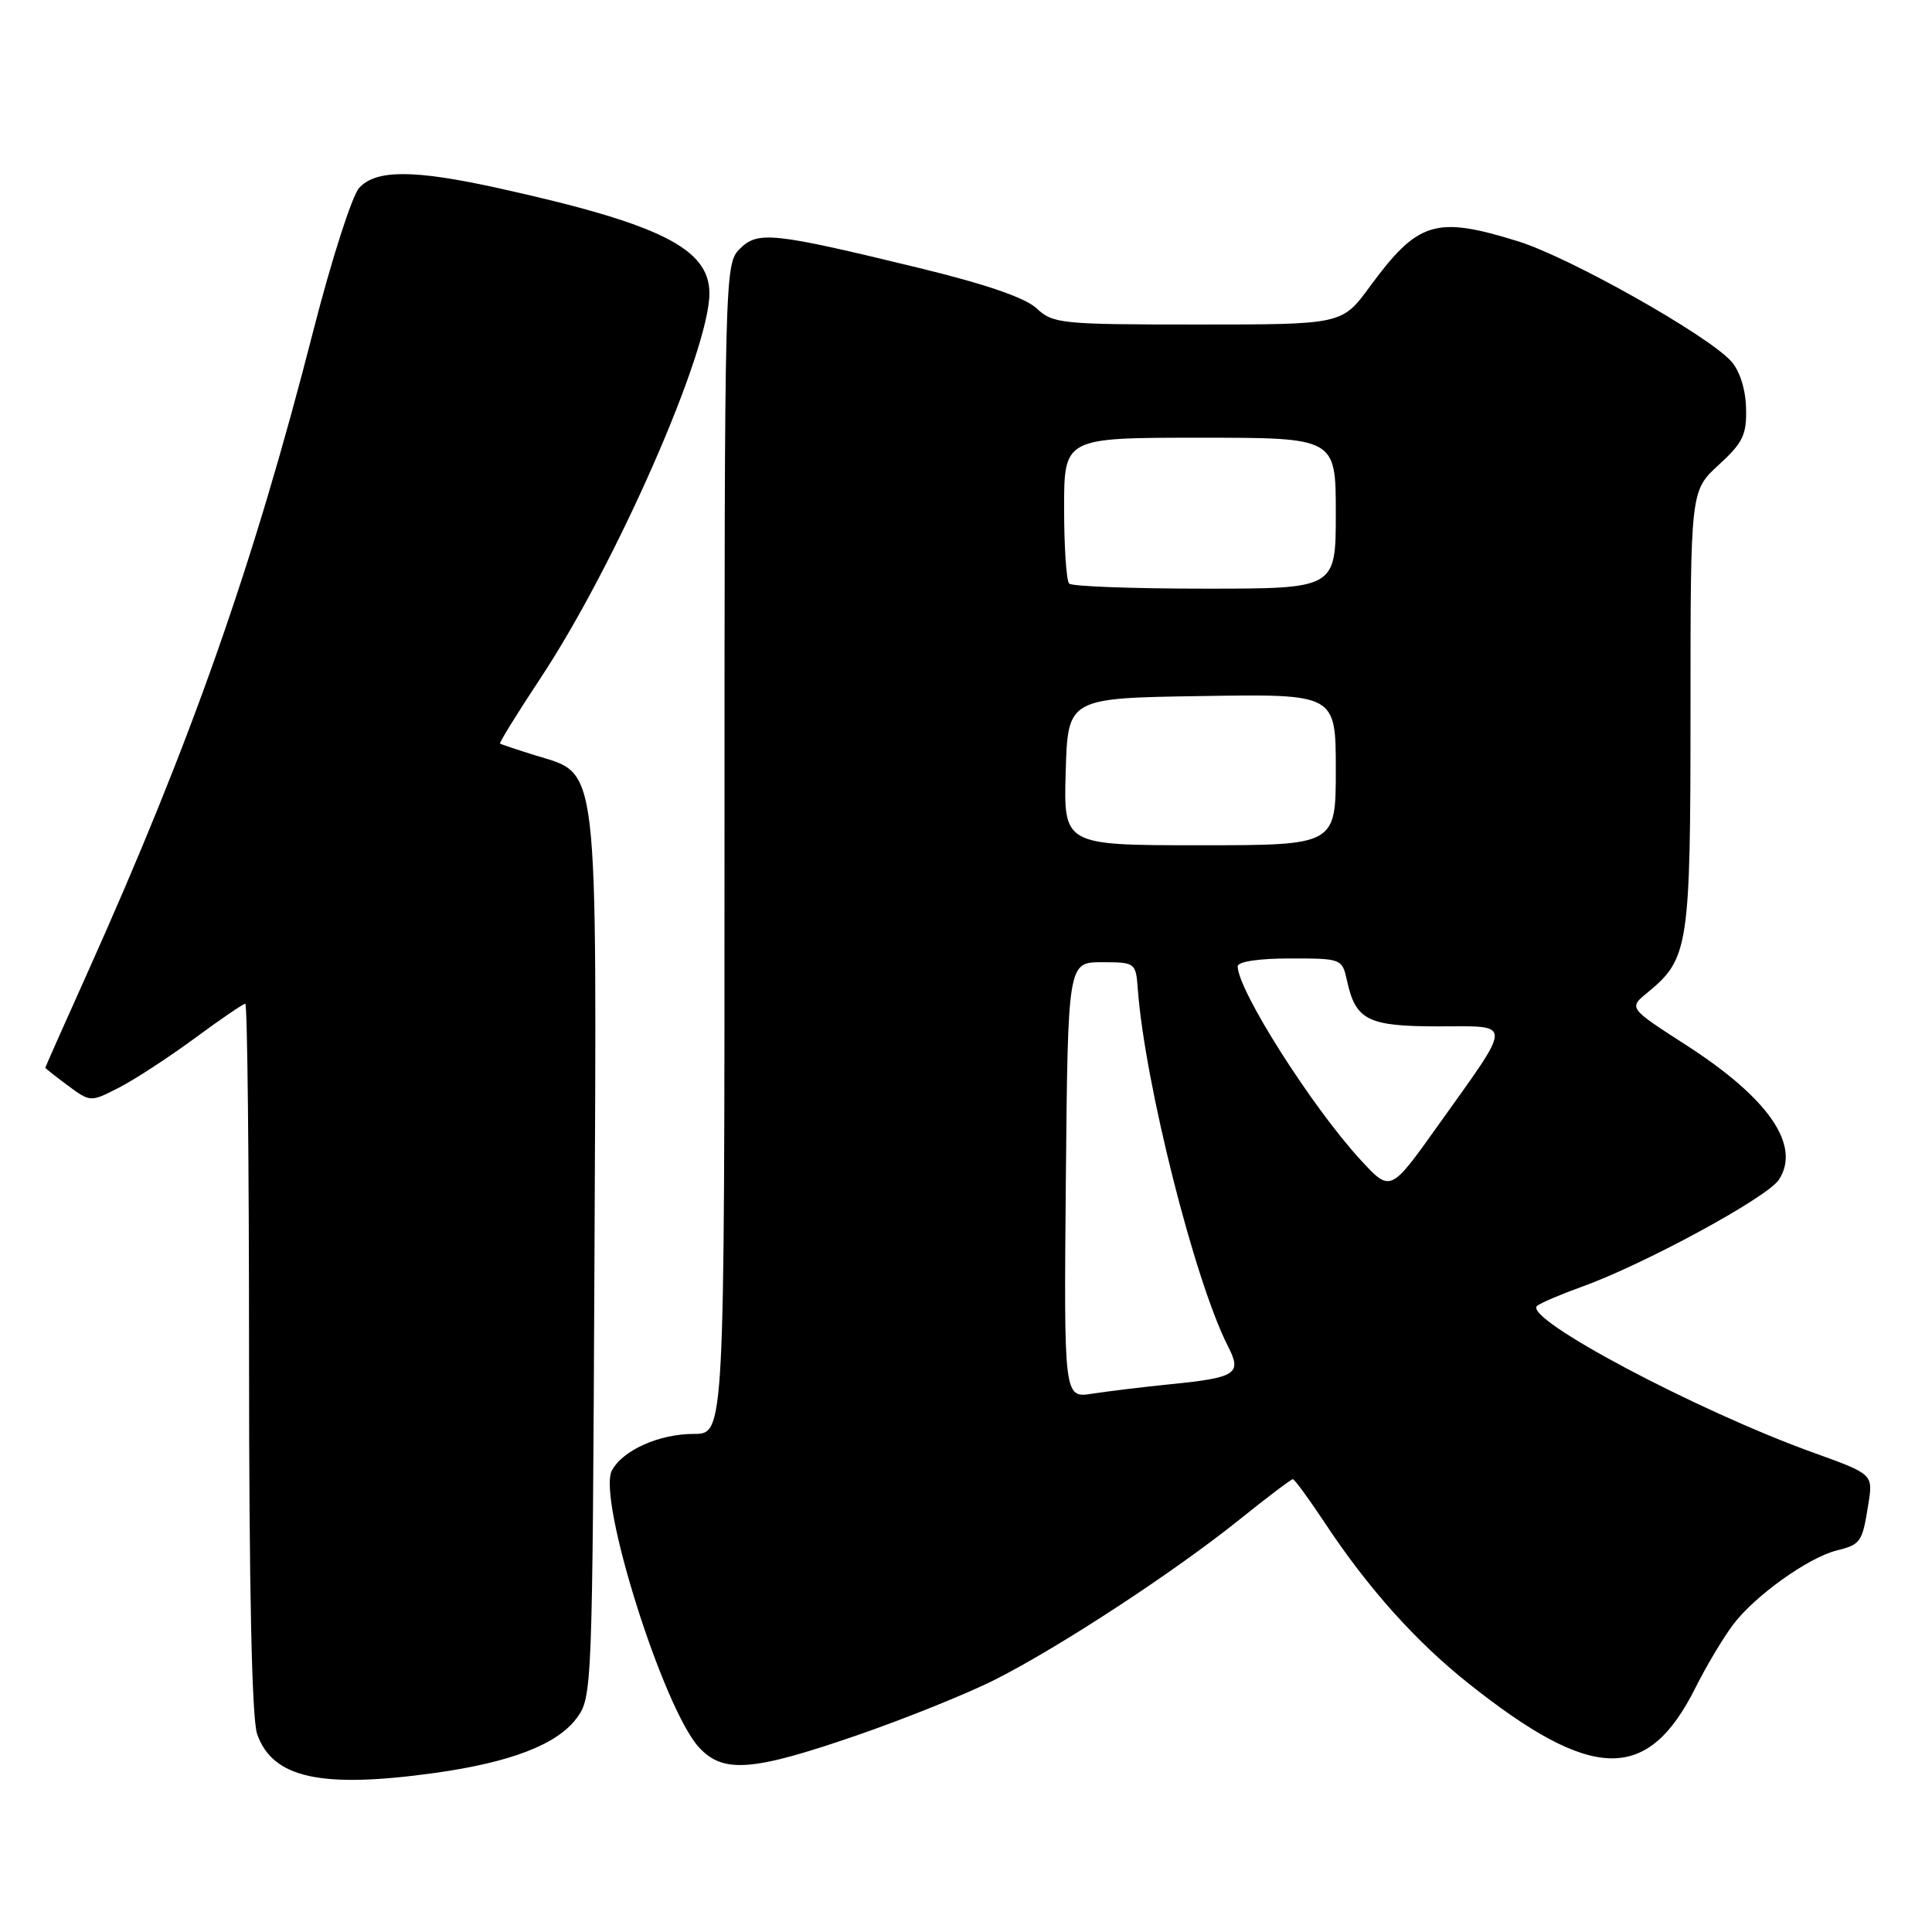 <?xml version="1.0" encoding="UTF-8" standalone="no"?>
<!DOCTYPE svg PUBLIC "-//W3C//DTD SVG 1.1//EN" "http://www.w3.org/Graphics/SVG/1.1/DTD/svg11.dtd" >
<svg xmlns="http://www.w3.org/2000/svg" xmlns:xlink="http://www.w3.org/1999/xlink" version="1.1" viewBox="0 0 256 256">
 <g >
 <path fill="currentColor"
d=" M 57.58 234.93 C 67.68 233.52 73.80 231.16 76.40 227.68 C 78.47 224.89 78.50 224.04 78.77 166.68 C 79.08 100.01 79.39 102.70 71.00 100.11 C 68.53 99.34 66.39 98.63 66.26 98.53 C 66.12 98.43 68.52 94.55 71.58 89.92 C 81.61 74.78 94.00 46.55 94.00 38.87 C 94.00 32.93 87.48 29.67 66.08 24.94 C 54.87 22.46 49.81 22.45 47.59 24.90 C 46.64 25.95 43.92 34.44 41.53 43.77 C 33.60 74.80 25.34 98.28 11.58 128.92 C 8.51 135.75 6.00 141.41 6.00 141.48 C 6.00 141.56 7.35 142.62 8.99 143.84 C 11.98 146.05 11.99 146.05 15.74 144.13 C 17.81 143.07 22.31 140.14 25.75 137.61 C 29.19 135.07 32.23 133.00 32.50 133.00 C 32.78 133.00 33.00 154.08 33.00 179.85 C 33.00 210.42 33.37 227.76 34.07 229.76 C 36.11 235.61 42.52 237.02 57.58 234.93 Z  M 113.49 229.96 C 119.93 227.74 128.20 224.41 131.85 222.56 C 140.36 218.27 155.61 208.28 164.20 201.38 C 167.88 198.42 171.08 196.00 171.31 196.00 C 171.53 196.00 173.43 198.59 175.52 201.75 C 181.21 210.37 187.58 217.49 194.53 223.02 C 211.00 236.13 218.32 236.28 224.65 223.65 C 226.06 220.82 228.31 217.05 229.64 215.28 C 232.49 211.48 239.59 206.39 243.36 205.45 C 246.57 204.64 246.76 204.37 247.56 199.33 C 248.20 195.34 248.20 195.34 240.35 192.51 C 224.81 186.92 201.77 174.68 203.67 173.04 C 204.13 172.65 206.75 171.53 209.50 170.54 C 217.78 167.58 234.16 158.69 235.71 156.32 C 238.68 151.79 234.37 145.53 223.44 138.49 C 215.80 133.57 215.80 133.57 218.28 131.54 C 223.77 127.03 224.00 125.55 224.00 94.06 C 224.00 65.03 224.00 65.03 227.74 61.60 C 230.95 58.66 231.46 57.61 231.36 54.06 C 231.30 51.56 230.52 49.12 229.38 47.86 C 226.24 44.38 207.91 34.06 201.14 31.97 C 190.21 28.58 187.89 29.30 181.50 37.99 C 177.83 43.00 177.83 43.00 158.73 43.00 C 140.63 43.00 139.51 42.89 137.37 40.87 C 135.86 39.46 130.68 37.67 121.80 35.51 C 102.32 30.78 100.42 30.58 98.01 32.99 C 96.03 34.97 96.00 36.20 96.00 112.50 C 96.00 190.00 96.00 190.00 91.95 190.00 C 87.35 190.00 82.52 192.15 81.08 194.85 C 79.11 198.54 87.90 226.44 92.64 231.56 C 95.84 235.01 99.71 234.71 113.49 229.96 Z  M 141.23 156.38 C 141.50 127.50 141.50 127.50 146.00 127.50 C 150.43 127.50 150.50 127.56 150.76 131.00 C 151.67 143.46 158.31 169.78 162.71 178.38 C 164.59 182.04 163.84 182.54 155.15 183.41 C 151.49 183.78 146.81 184.35 144.73 184.67 C 140.97 185.26 140.97 185.26 141.23 156.38 Z  M 180.32 153.73 C 173.86 146.72 164.00 131.20 164.00 128.04 C 164.00 127.42 166.80 127.00 170.92 127.00 C 177.80 127.00 177.84 127.02 178.50 130.01 C 179.64 135.19 181.27 136.00 190.61 136.00 C 200.57 136.00 200.58 135.06 190.47 149.24 C 184.24 157.98 184.24 157.98 180.32 153.73 Z  M 141.21 102.25 C 141.50 92.50 141.50 92.50 159.25 92.23 C 177.00 91.95 177.00 91.95 177.00 101.98 C 177.00 112.00 177.00 112.00 158.96 112.00 C 140.93 112.00 140.93 112.00 141.21 102.25 Z  M 141.67 77.33 C 141.30 76.97 141.00 72.47 141.00 67.33 C 141.00 58.00 141.00 58.00 159.00 58.00 C 177.00 58.00 177.00 58.00 177.00 68.00 C 177.00 78.00 177.00 78.00 159.67 78.00 C 150.13 78.00 142.03 77.70 141.67 77.33 Z "/>
</g>
</svg>